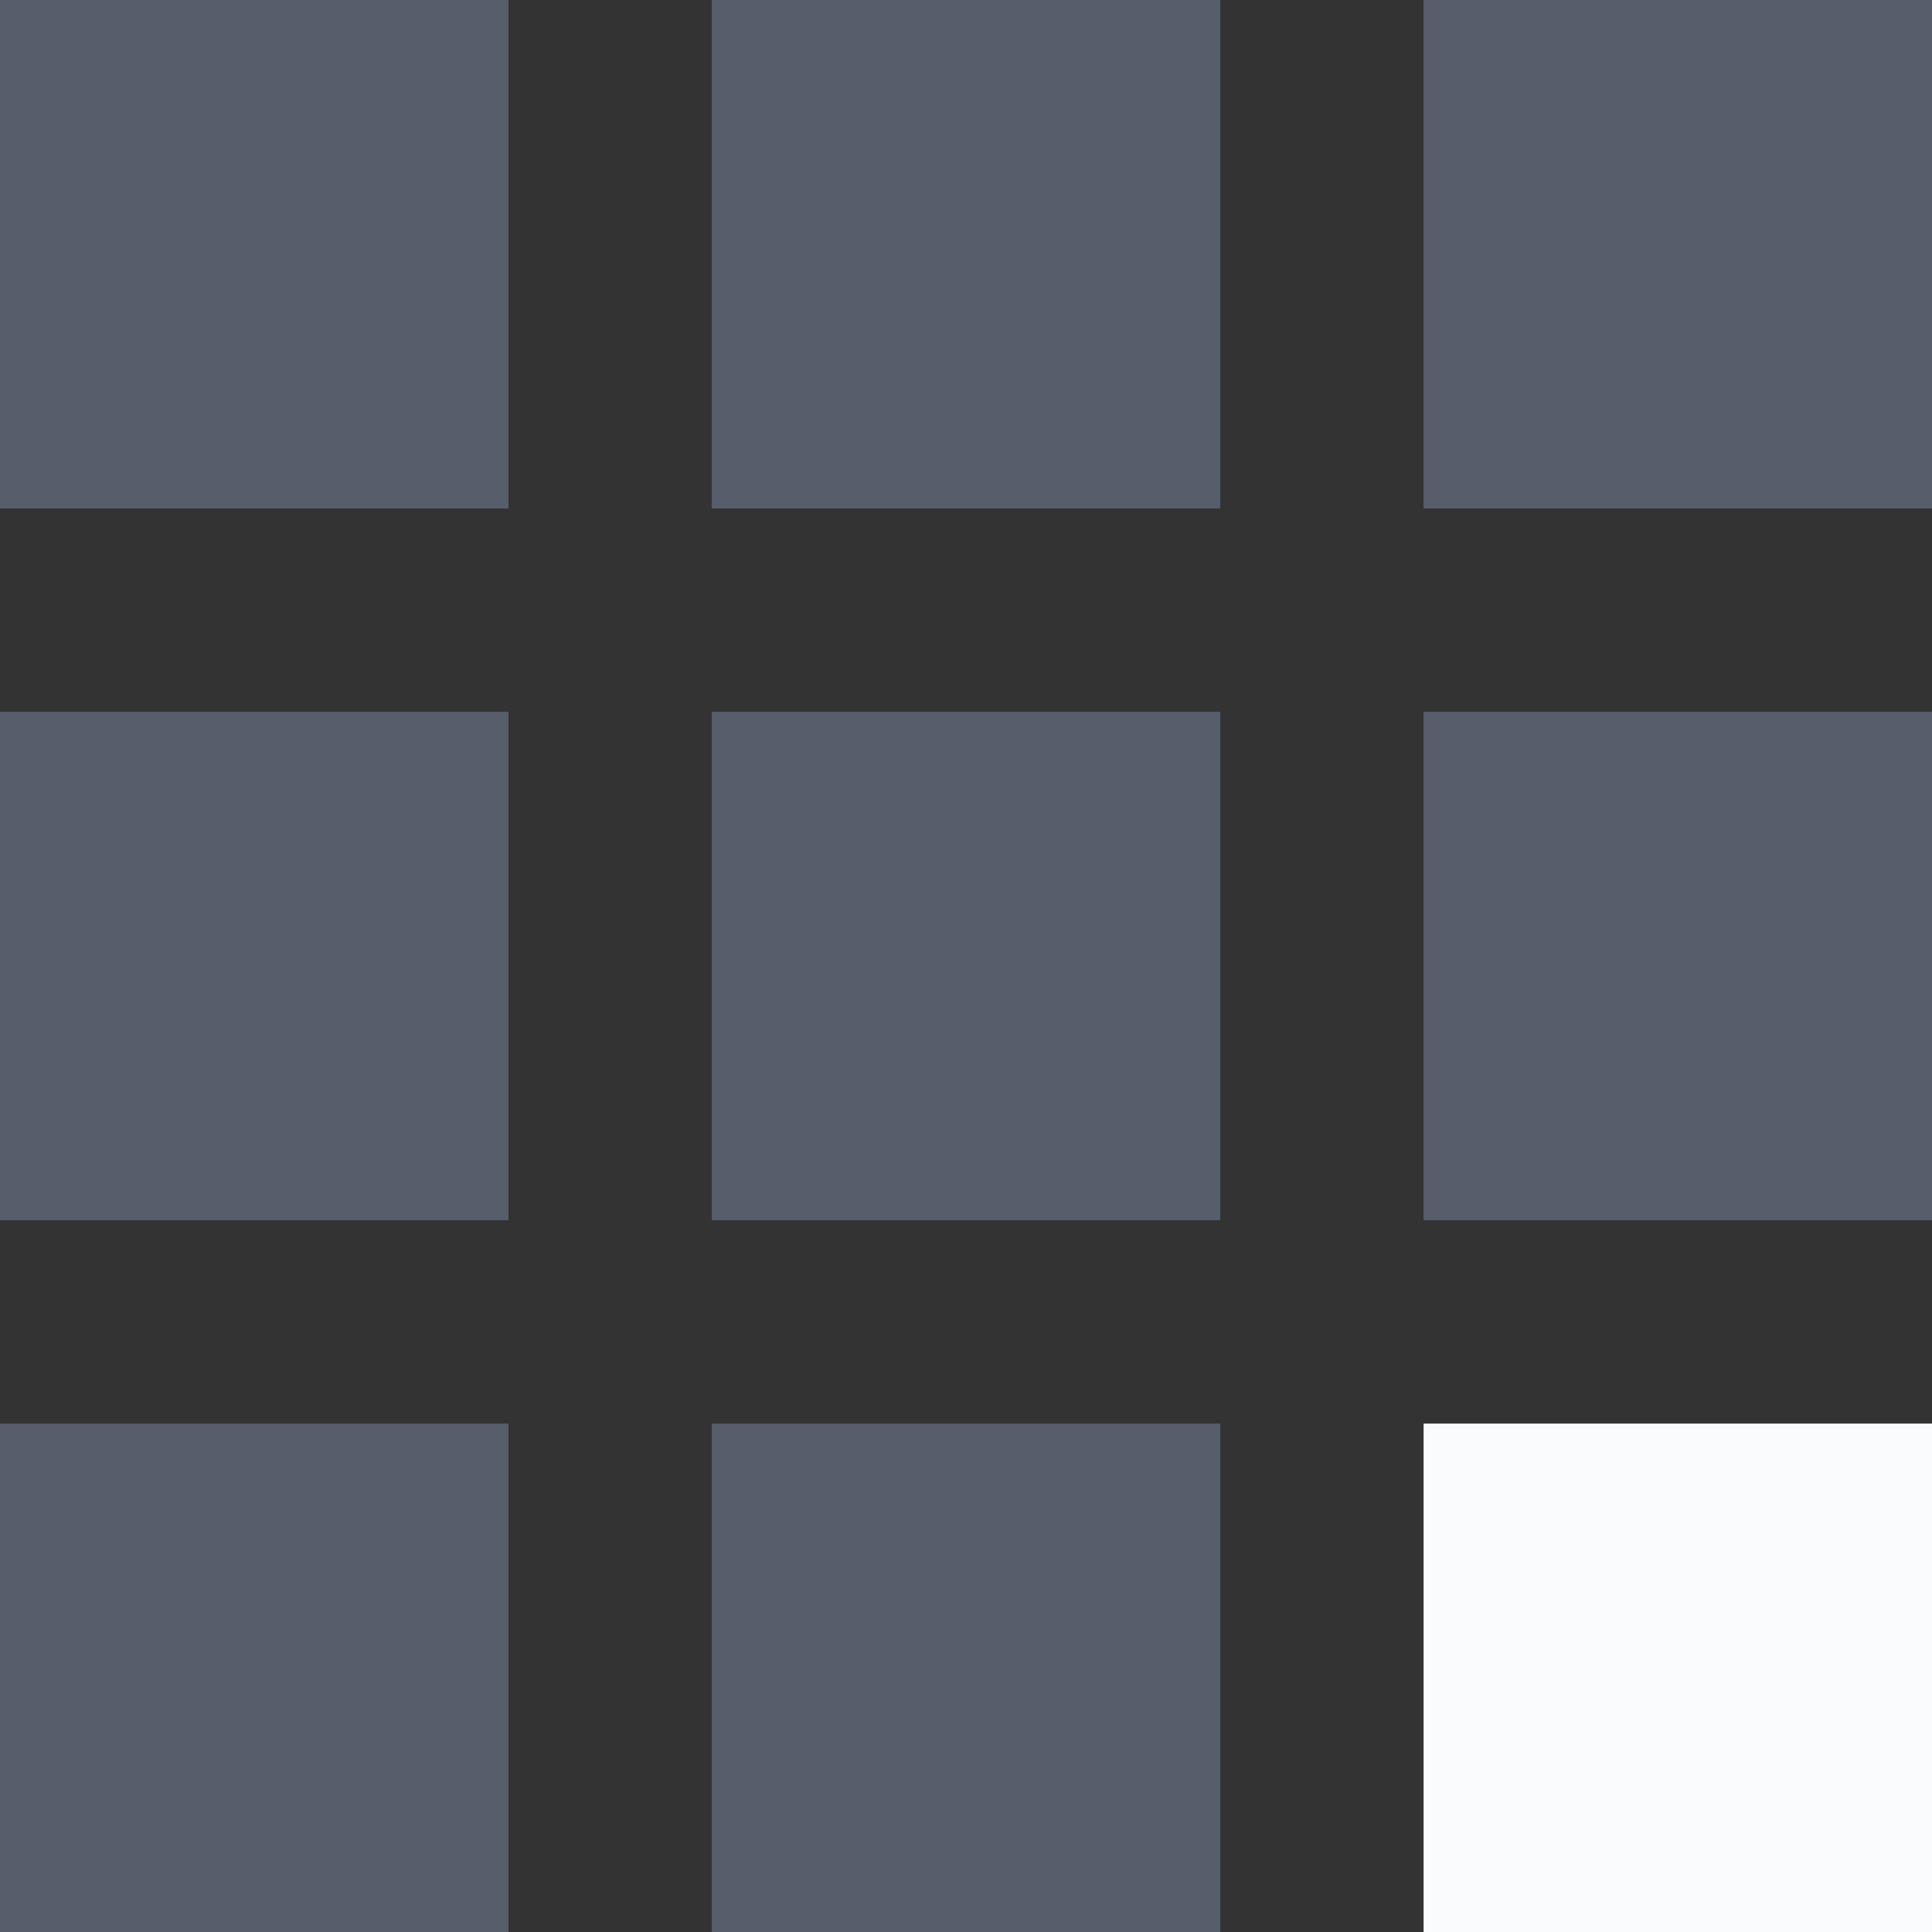 <?xml version="1.0" encoding="utf-8"?>
<!-- Generator: Adobe Illustrator 19.1.0, SVG Export Plug-In . SVG Version: 6.00 Build 0)  -->
<svg version="1.1" id="Layer_1" xmlns="http://www.w3.org/2000/svg" xmlns:xlink="http://www.w3.org/1999/xlink" x="0px" y="0px"
	 width="19px" height="19px" viewBox="0 1 19 19" style="enable-background:new 0 1 19 19;" xml:space="preserve">
<rect x="0" y="1" width="19" height="19" fill="#333333" stroke="none"/>
<rect y="1" style="fill:#575E6B;" width="5" height="5"/>
<rect x="7" y="1" style="fill:#575E6B;" width="5" height="5"/>
<rect x="14" y="1" style="fill:#575E6B;" width="5" height="5"/>
<rect y="8" style="fill:#575E6B;" width="5" height="5"/>
<rect x="7" y="8" style="fill:#575E6B;" width="5" height="5"/>
<rect x="14" y="8" style="fill:#575E6B;" width="5" height="5"/>
<rect y="15" style="fill:#575E6B;" width="5" height="5"/>
<rect x="7" y="15" style="fill:#575E6B;" width="5" height="5"/>
<rect x="14" y="15" style="fill:#FAFBFC;" width="5" height="5"/>
</svg>
